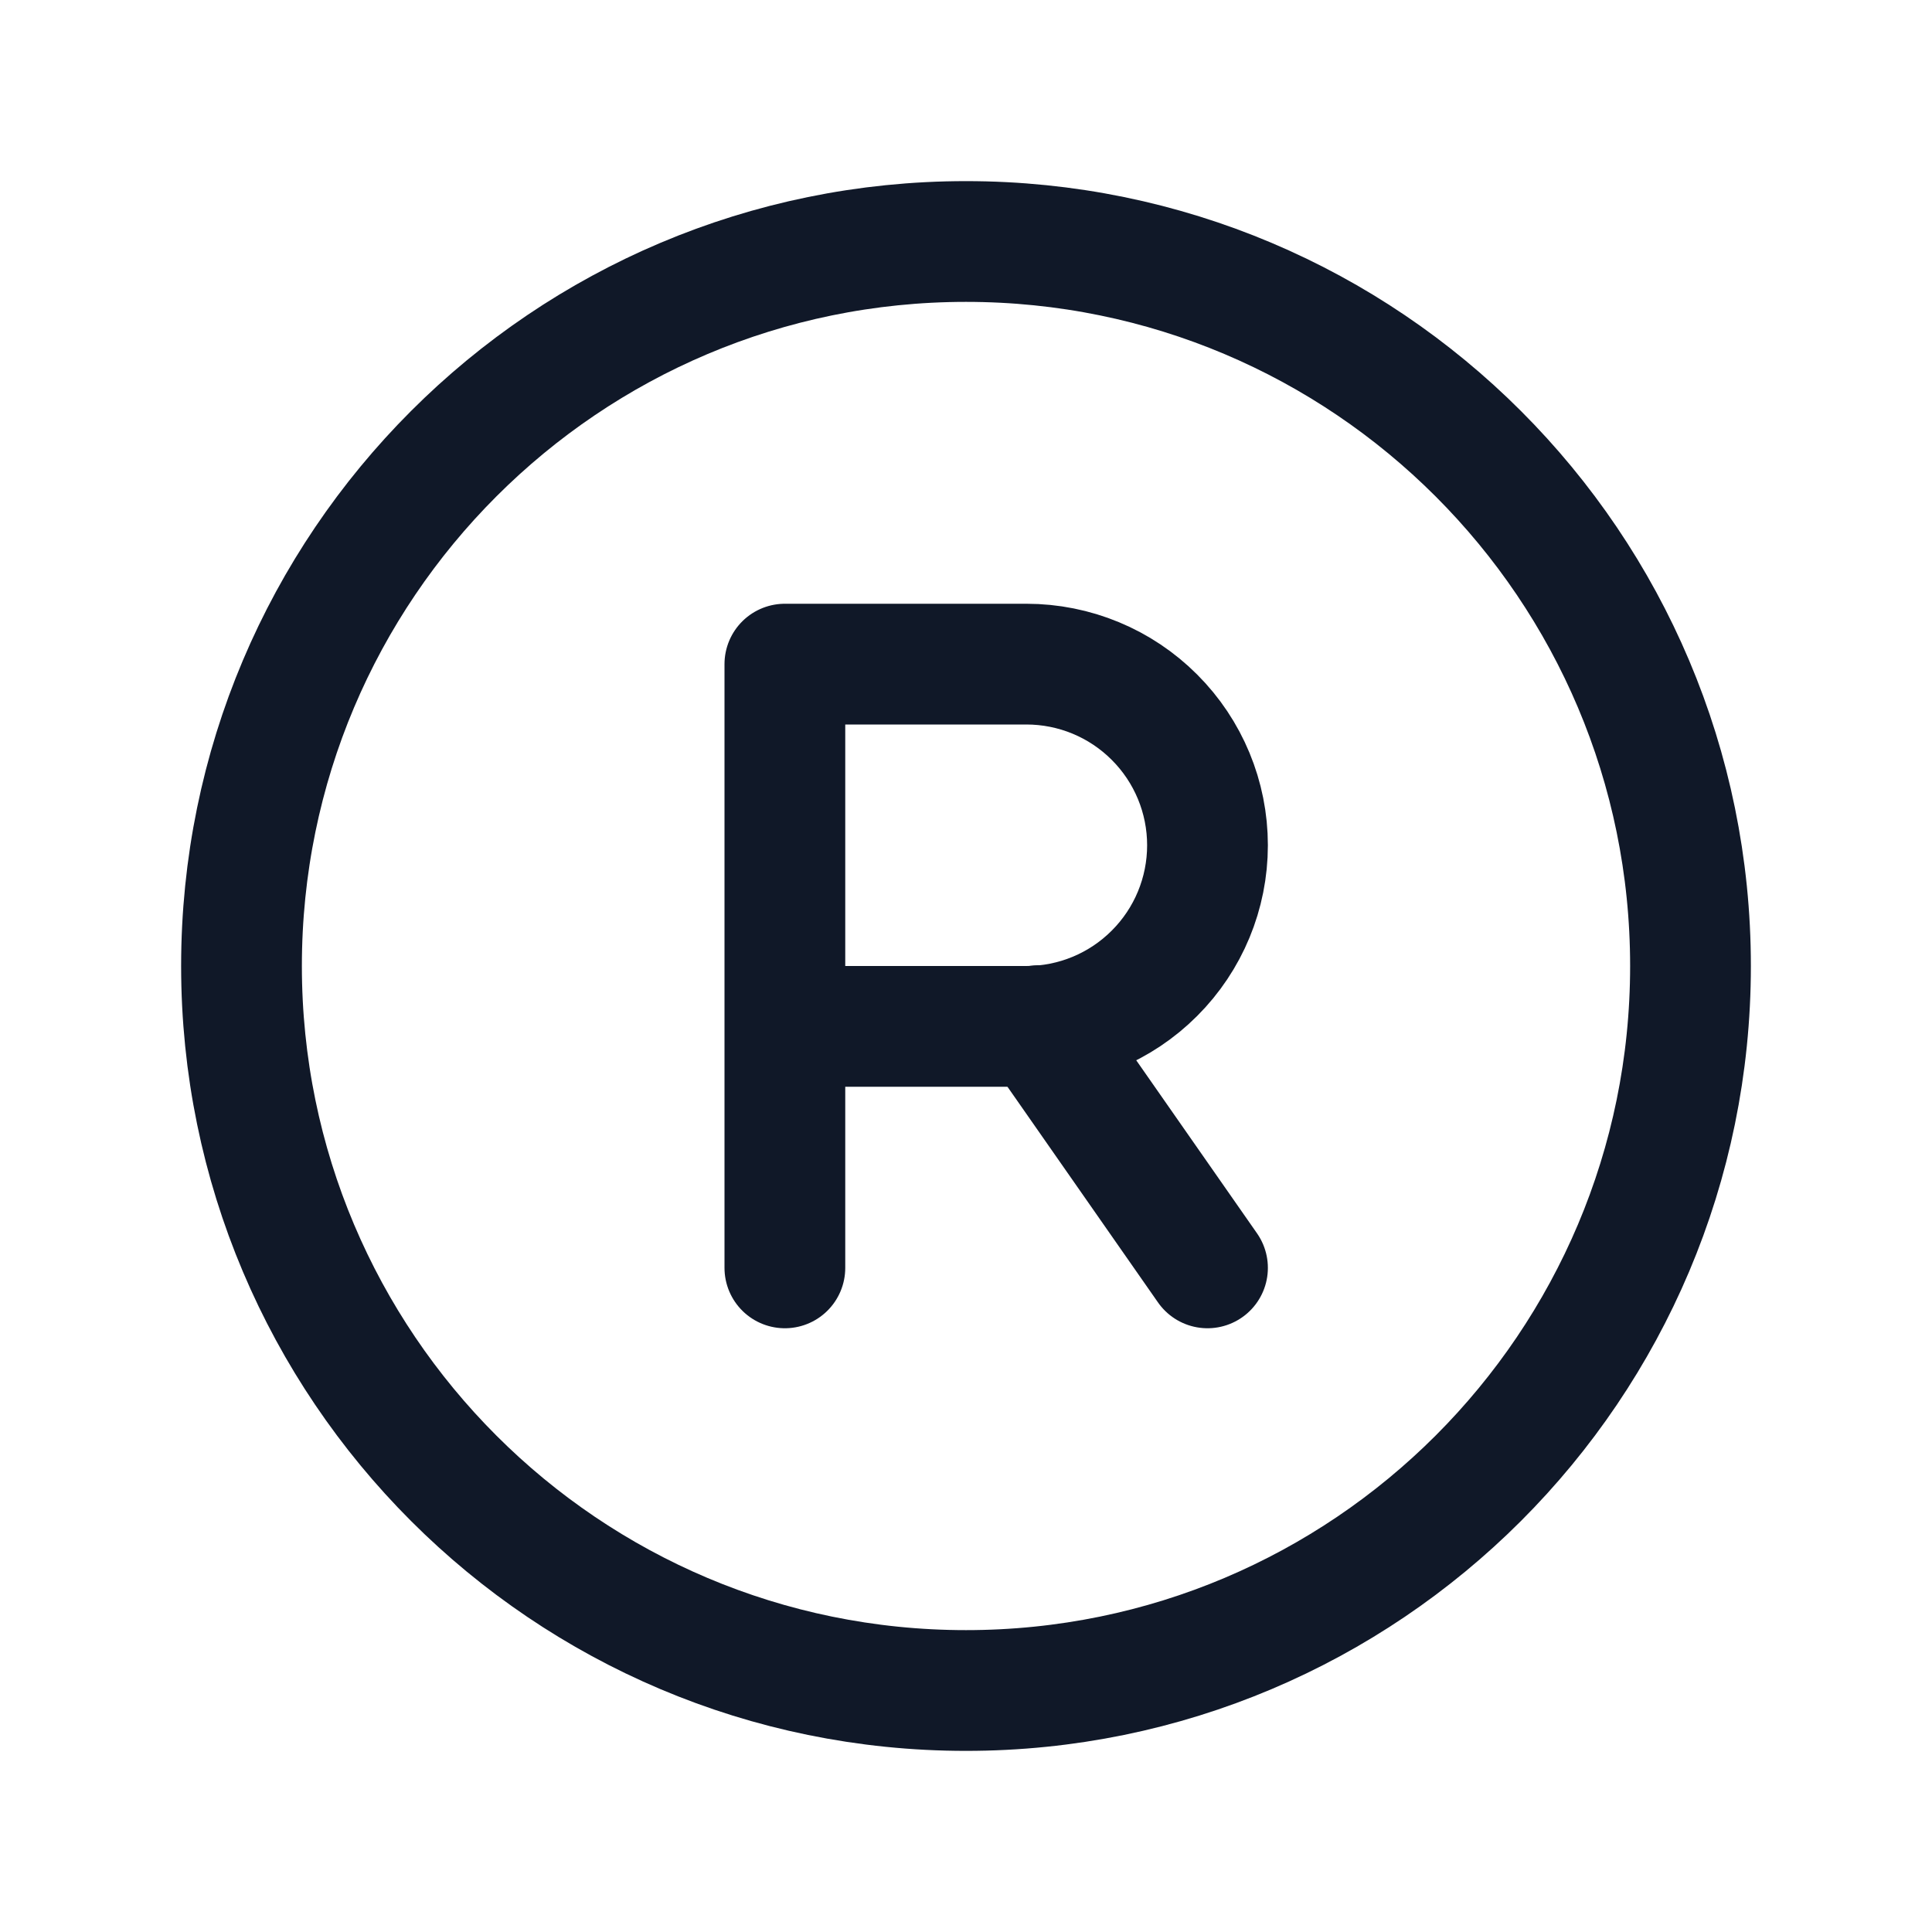 <svg width="32" height="32" viewBox="0 0 32 32" fill="none" xmlns="http://www.w3.org/2000/svg"><g id="Icon-TrademarkRegistered"><g clip-path="url(#clip0_12_5584)"><g id="size=md (32px)"><g id="TrademarkRegistered"><path id="Vector" d="M16 28C22.627 28 28 22.627 28 16C28 9.373 22.627 4 16 4C9.373 4 4 9.373 4 16C4 22.627 9.373 28 16 28Z" stroke="#101828" stroke-width="2" stroke-linecap="round" stroke-linejoin="round"/><path id="Vector_2" d="M13 17H17C17.796 17 18.559 16.684 19.121 16.121C19.684 15.559 20 14.796 20 14C20 13.204 19.684 12.441 19.121 11.879C18.559 11.316 17.796 11 17 11H13V21" stroke="#101828" stroke-width="2" stroke-linecap="round" stroke-linejoin="round"/><path id="Vector_3" d="M17.2 16.988L20 21" stroke="#101828" stroke-width="2" stroke-linecap="round" stroke-linejoin="round"/></g></g></g></g><defs><clipPath id="clip0_12_5584"><rect width="32" height="32" rx="5" fill="white"/></clipPath></defs></svg>